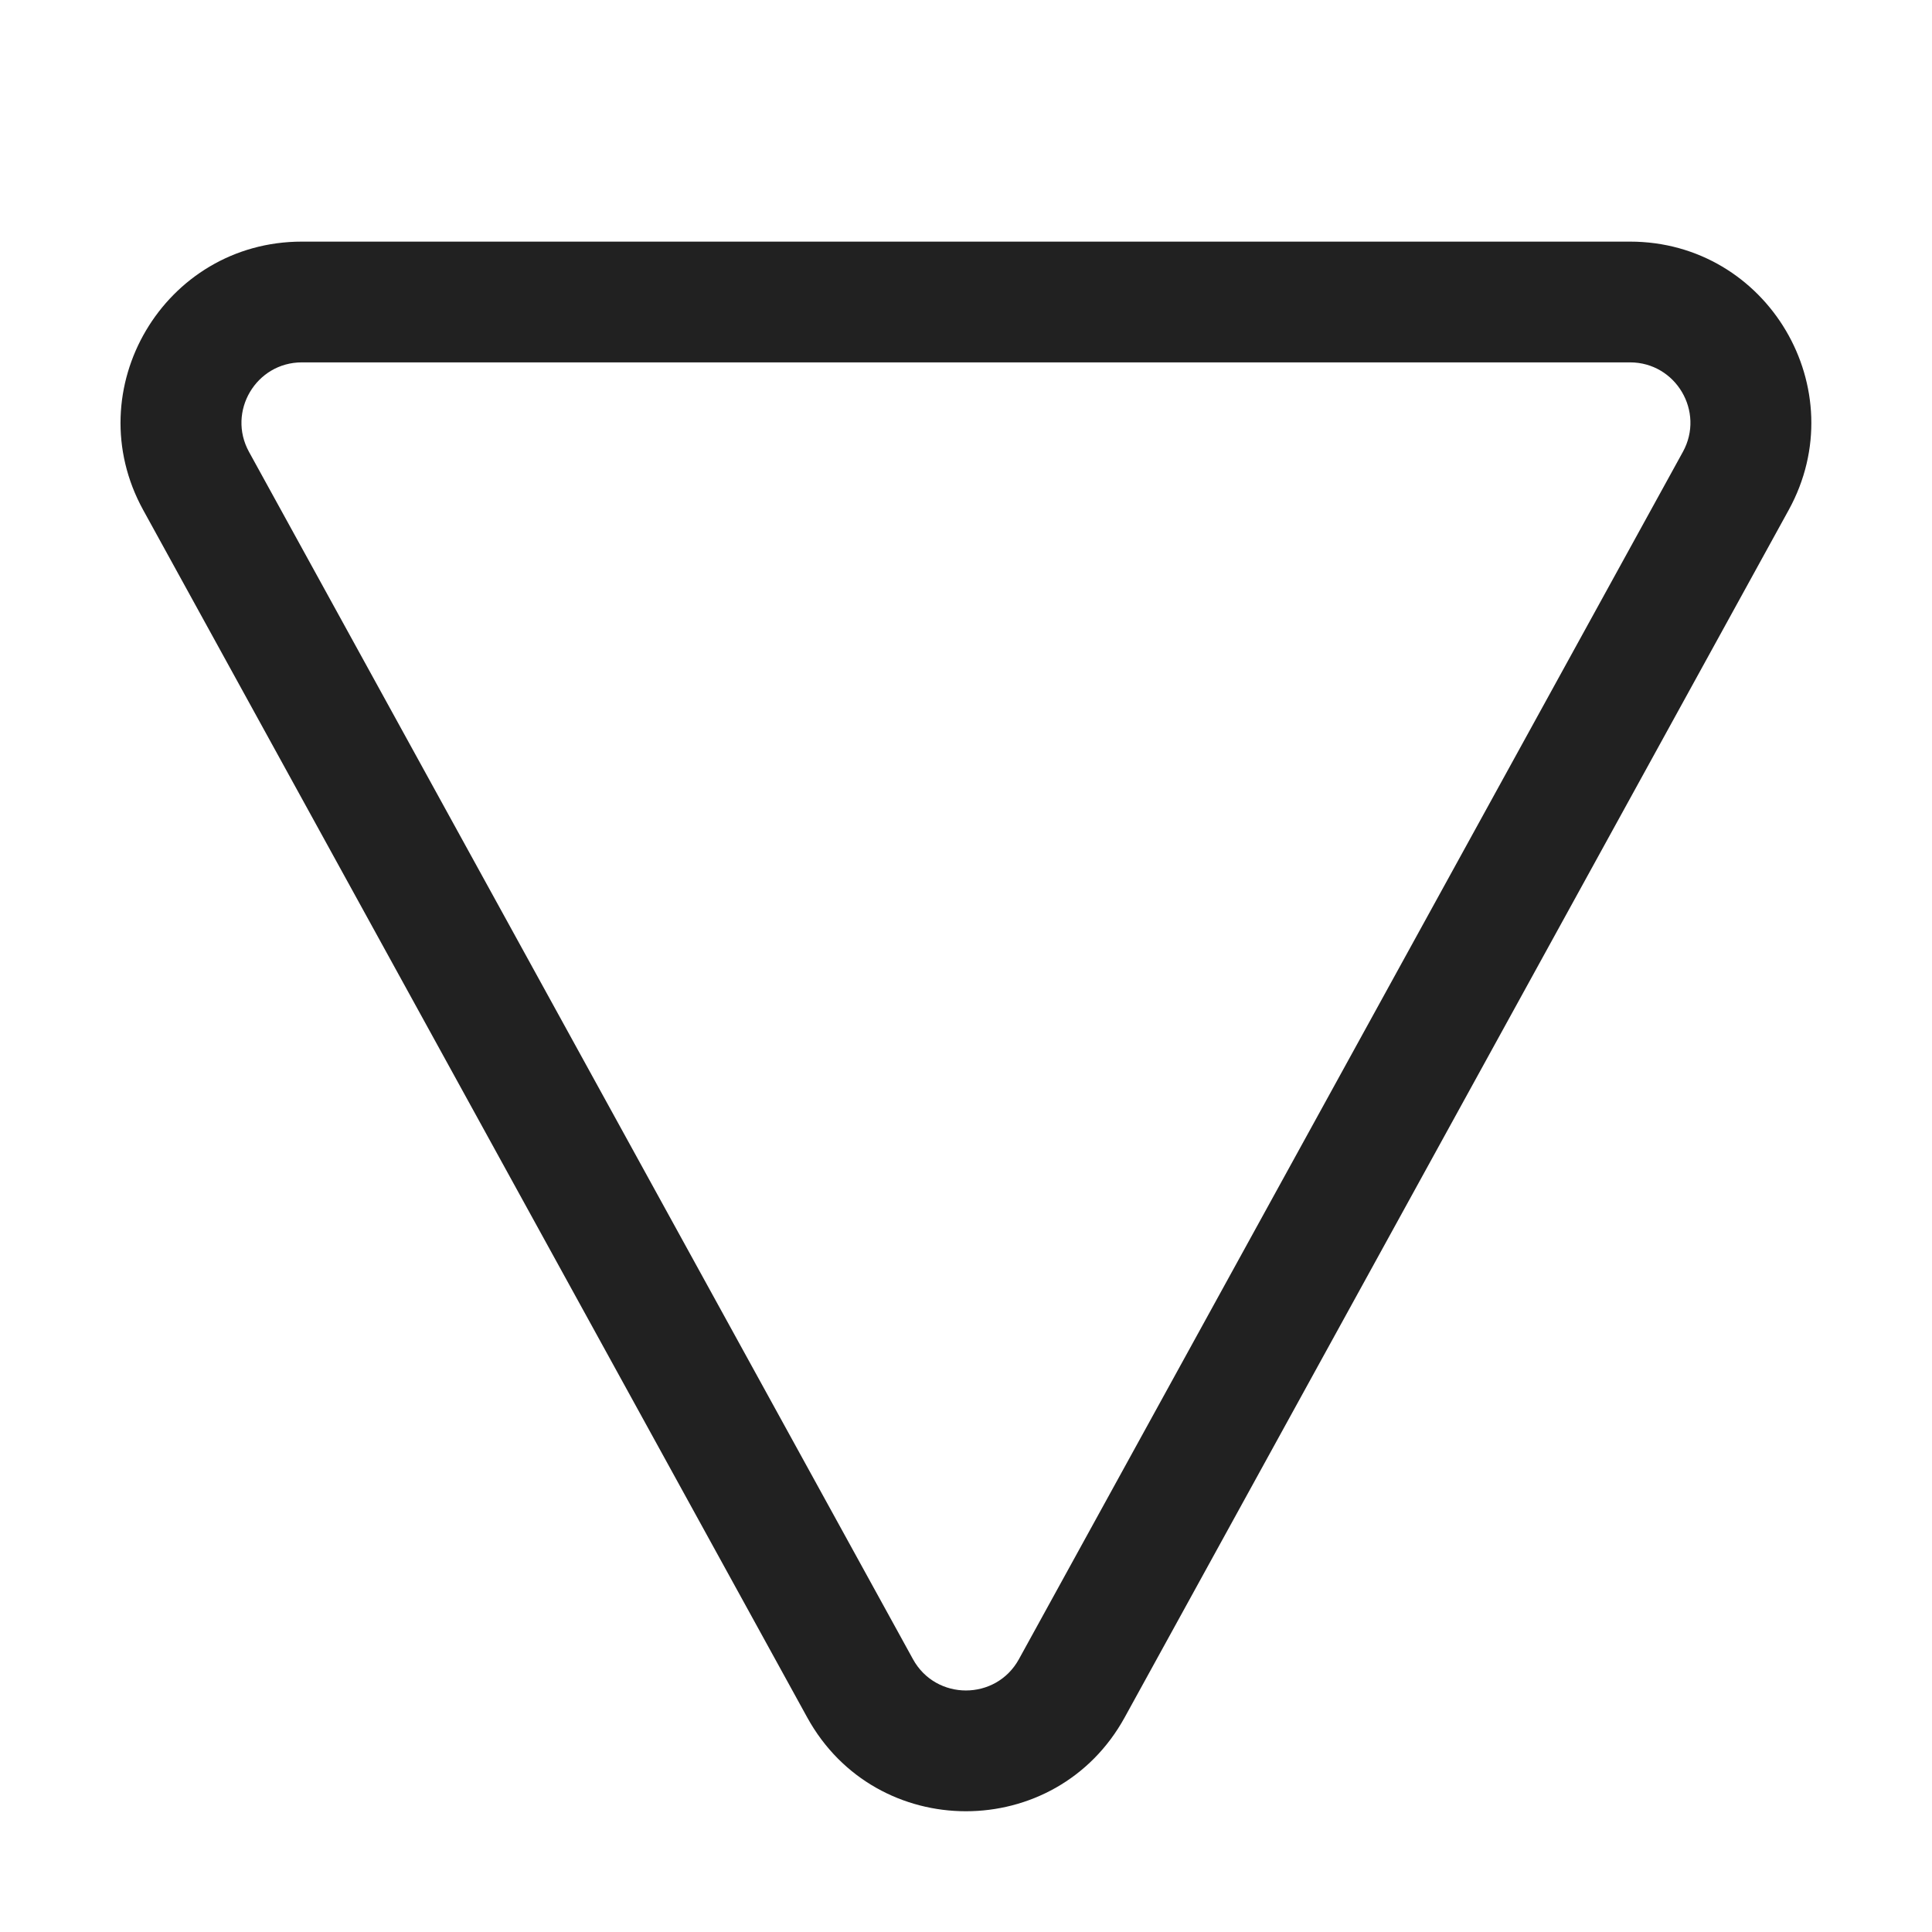 <svg viewBox="0 0 16 16" fill="none" xmlns="http://www.w3.org/2000/svg" height="1em" width="1em">
  <path d="M9.314 14.223C8.744 15.259 7.255 15.259 6.685 14.223L1.186 4.224C0.636 3.224 1.359 2.001 2.5 2.001L13.499 2.001C14.639 2.001 15.363 3.224 14.813 4.224L9.314 14.223ZM7.561 13.741C7.751 14.086 8.248 14.086 8.438 13.741L13.937 3.742C14.12 3.409 13.879 3.001 13.499 3.001L2.5 3.001C2.12 3.001 1.879 3.409 2.062 3.742L7.561 13.741Z" fill="#212121"/>
</svg>
